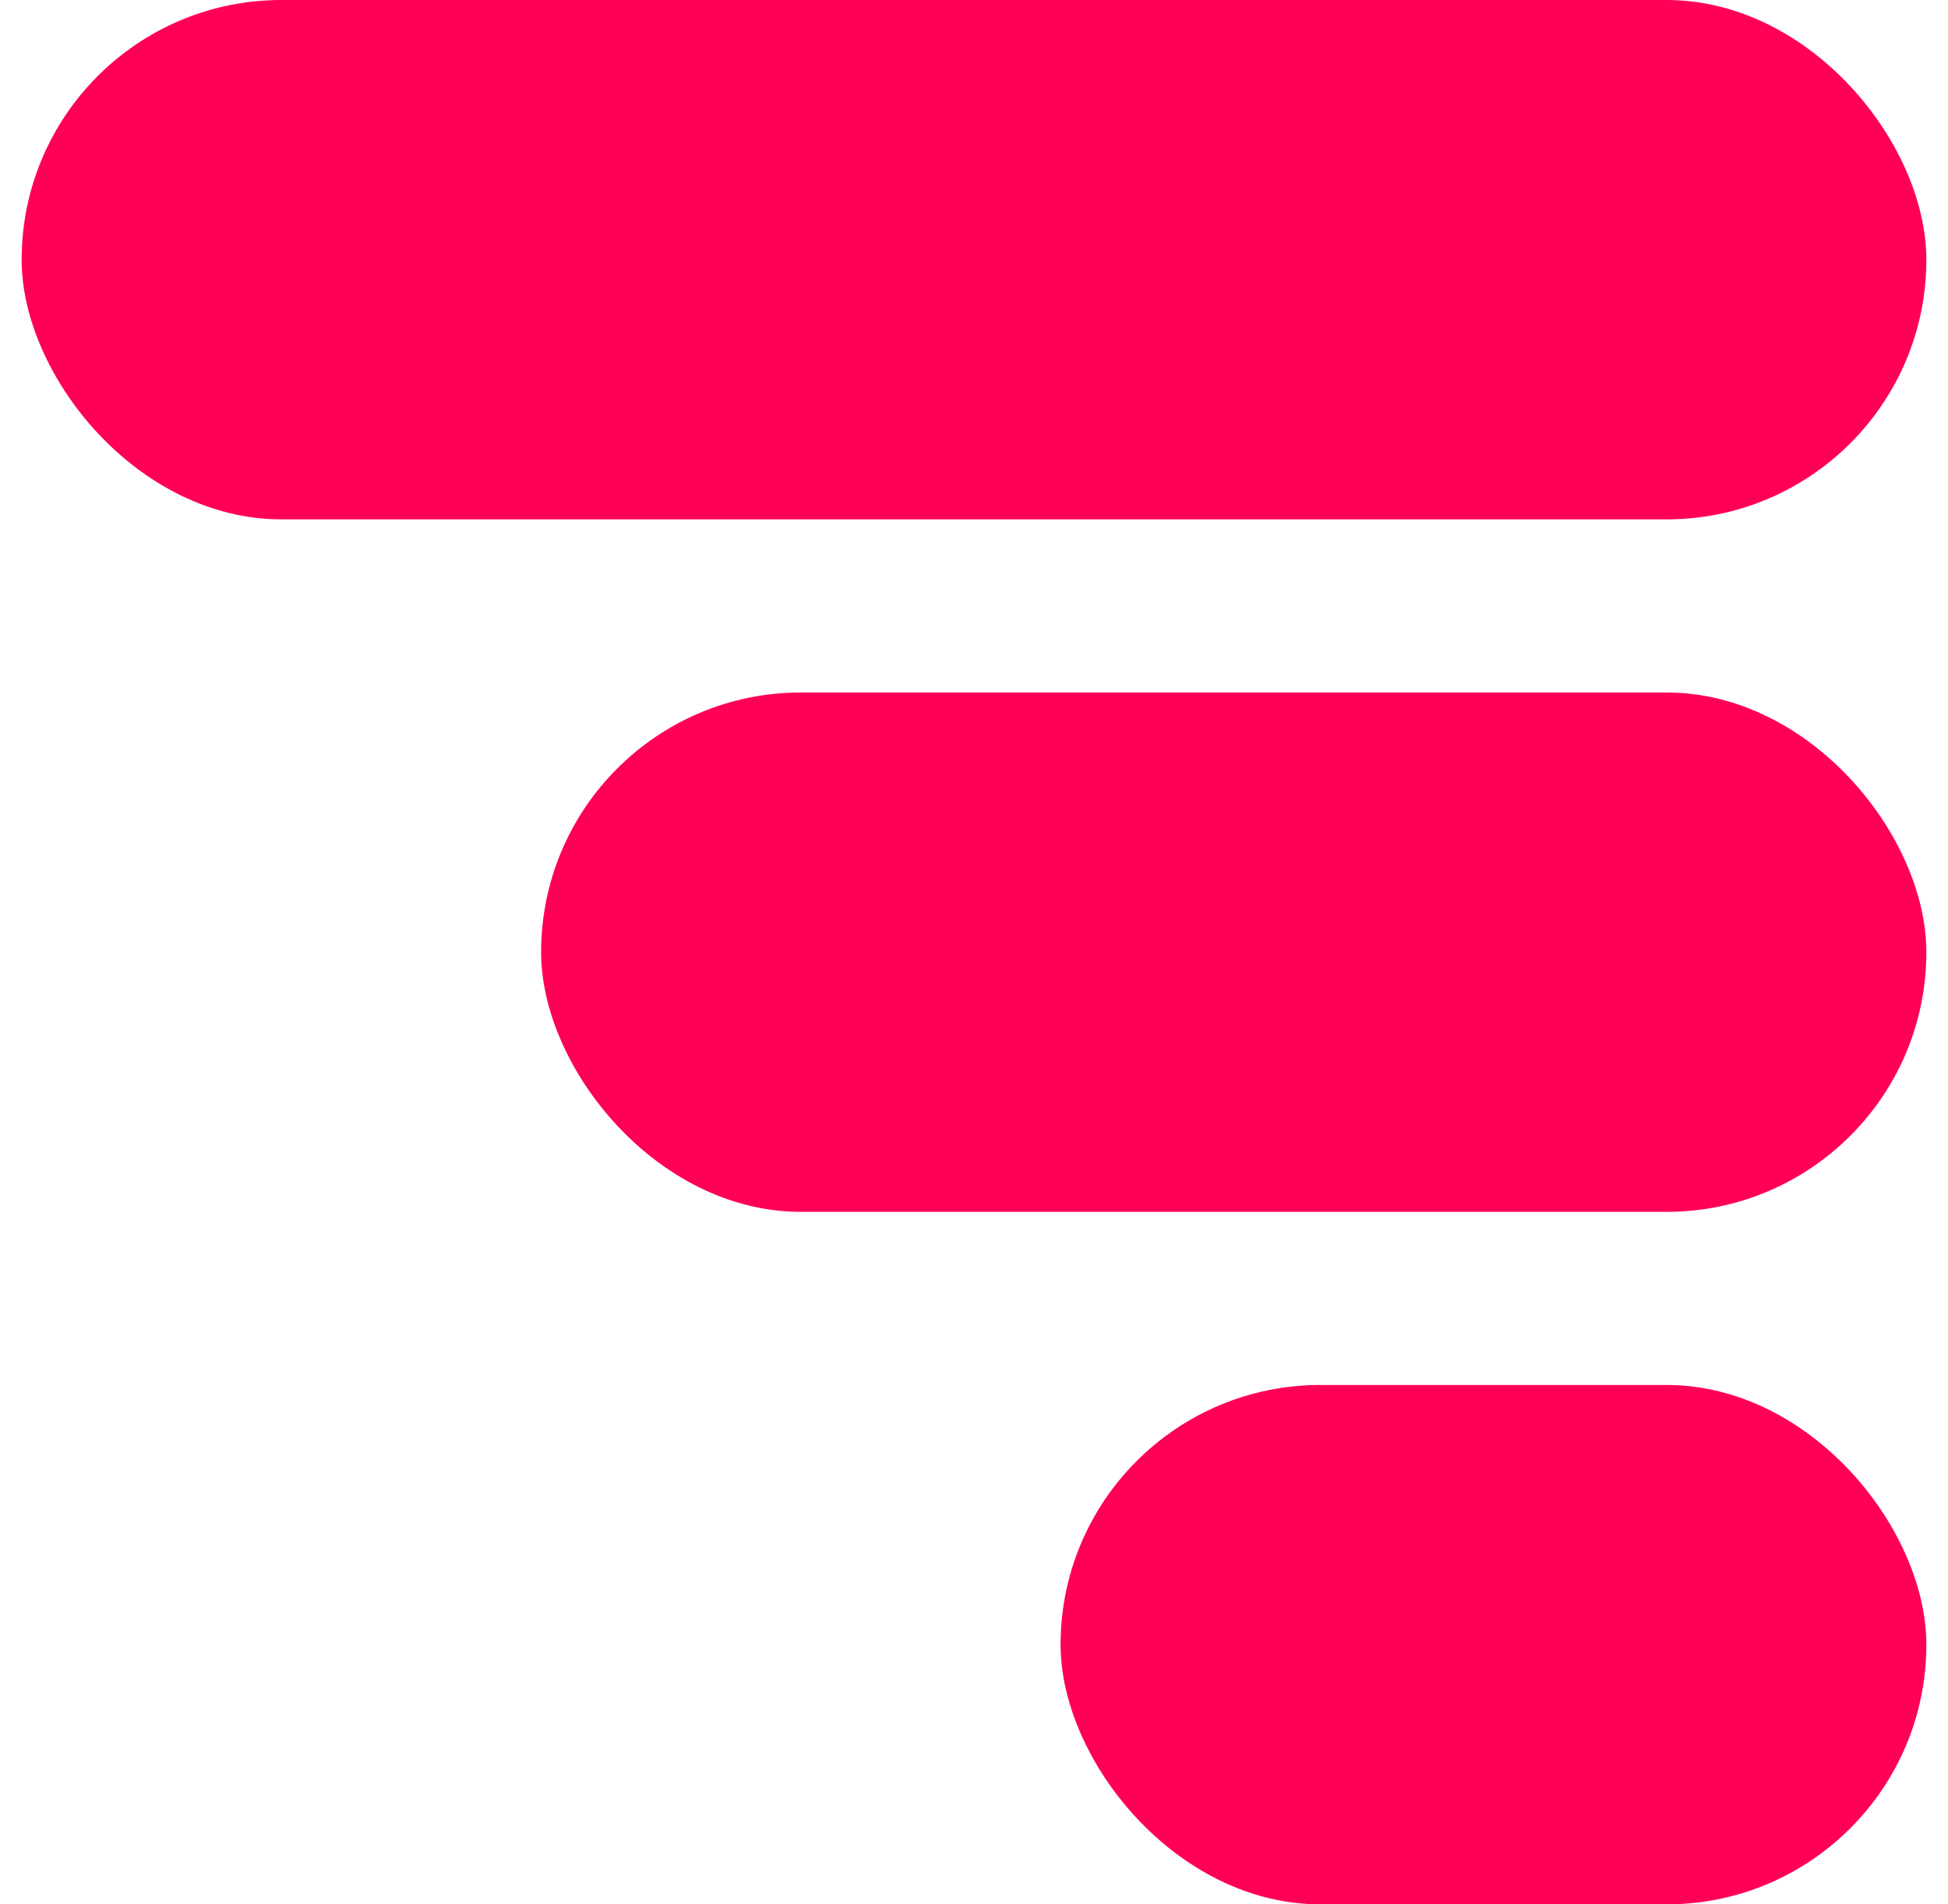 <svg width="45" height="44" viewBox="0 0 45 44" fill="none" xmlns="http://www.w3.org/2000/svg">
<rect x="0.5" width="44" height="12" rx="6" fill="#FF0055"/>
<rect x="12.5" y="16" width="32" height="12" rx="6" fill="#FF0055"/>
<rect x="24.5" y="32" width="20" height="12" rx="6" fill="#FF0055"/>
</svg>
